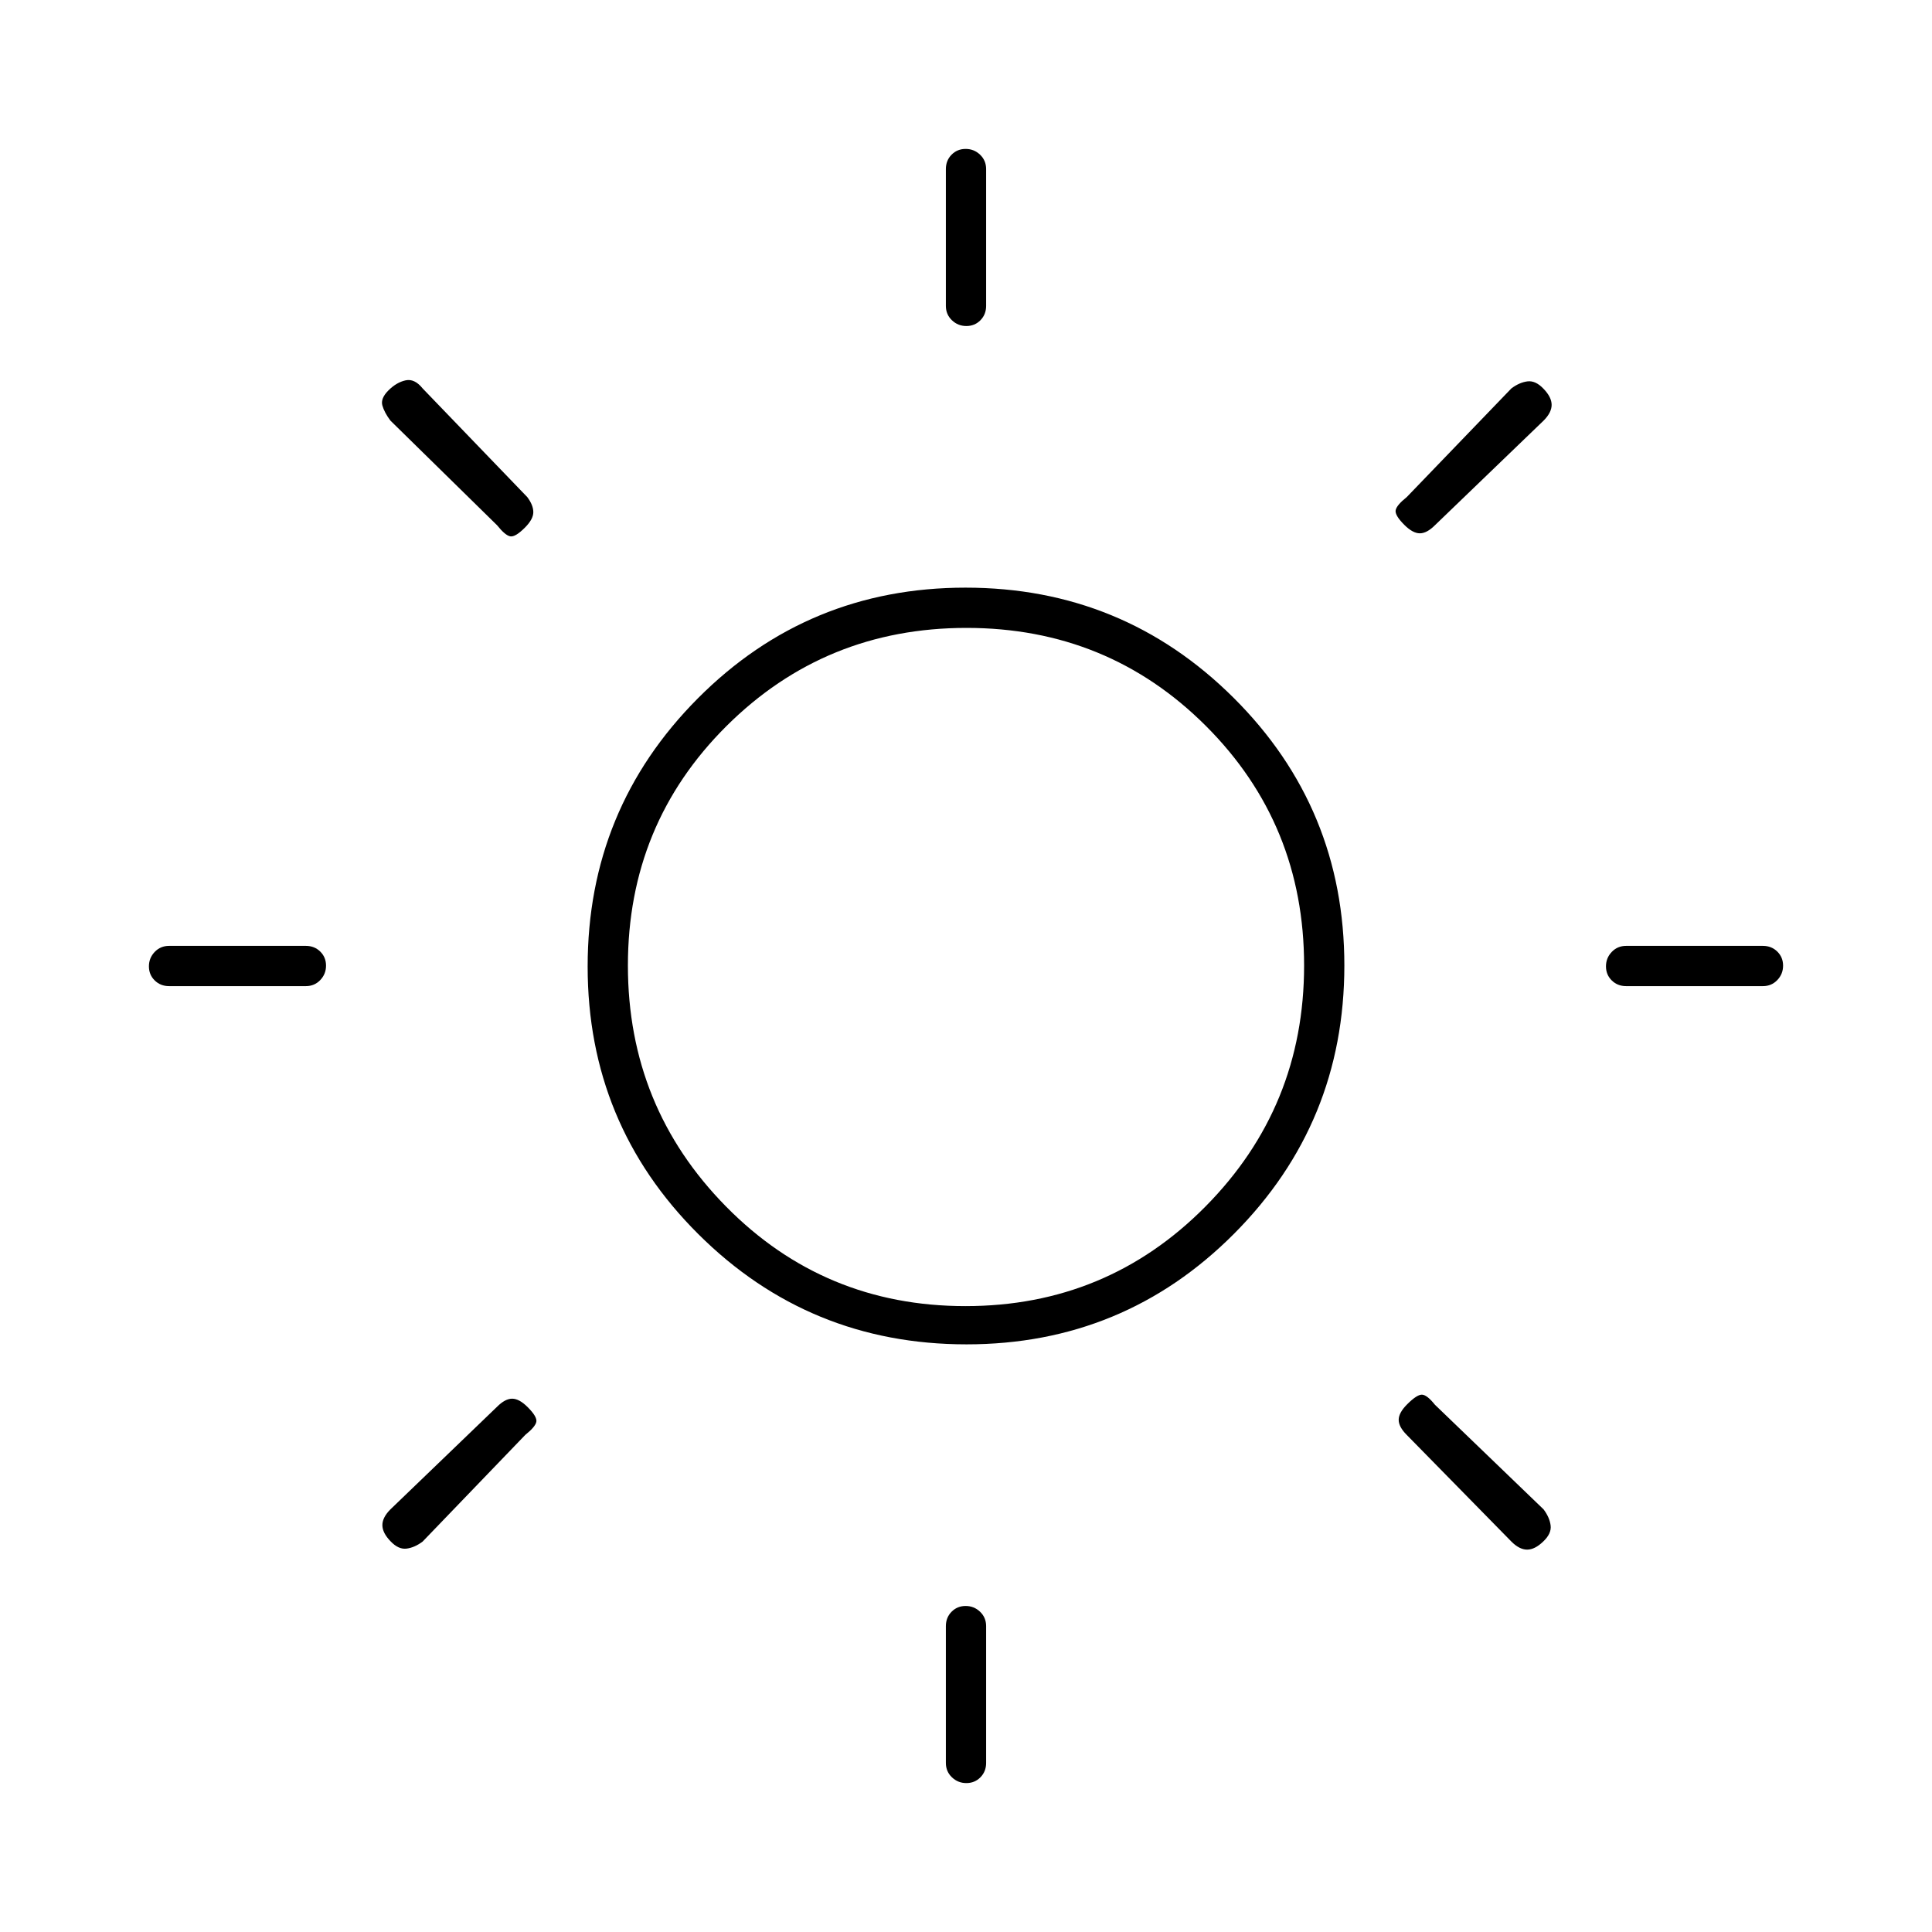 <svg xmlns="http://www.w3.org/2000/svg" height="20" viewBox="0 -960 960 960" width="20"><path d="M470-808v-68q0-4.25 2.825-7.125 2.824-2.875 7-2.875 4.175 0 7.175 2.875t3 7.125v68q0 4.25-2.825 7.125-2.824 2.875-7 2.875-4.175 0-7.175-2.875T470-808Zm0 724v-68q0-4.25 2.825-7.125 2.824-2.875 7-2.875 4.175 0 7.175 2.875t3 7.125v68q0 4.25-2.825 7.125-2.824 2.875-7 2.875Q476-74 473-76.875T470-84Zm406-386h-68q-4.25 0-7.125-2.825-2.875-2.824-2.875-7 0-4.175 2.875-7.175t7.125-3h68q4.25 0 7.125 2.825 2.875 2.824 2.875 7 0 4.175-2.875 7.175T876-470Zm-724 0H84q-4.25 0-7.125-2.825-2.875-2.824-2.875-7Q74-484 76.875-487T84-490h68q4.25 0 7.125 2.825 2.875 2.824 2.875 7 0 4.175-2.875 7.175T152-470Zm615-281-54 52q-4 4-7.5 4t-7.717-4.217Q693-704 693.5-706.5t5.5-6.5l52-54q4-3 8.009-3.5t7.956 3.672q4.035 4.173 4.035 8 0 3.828-4 7.828ZM261-247l-51 53q-4 3-8.009 3.5t-7.956-3.672q-4.035-4.173-4.035-8 0-3.828 4-7.828l53-51q4-4 7.5-4t7.717 4.217Q267-256 266.5-253.5T261-247Zm490 53-52-53q-4-4-4-7.5t4.217-7.717Q704-267 706.5-267t6.5 5l54 52q3 4 3.5 8.009t-3.672 7.956q-4.173 4.035-8 4.035-3.828 0-7.828-4ZM247-699l-53-52q-3-4-4-7.5t3-7.5q4-4 8.5-5t8.5 4l52 54q3 4 3 7.5t-4.217 7.717Q256-693 253.5-693.5T247-699Zm233.235 407Q402-292 347-346.765q-55-54.764-55-133Q292-558 346.765-613q54.764-55 133-55Q558-668 613-613.235q55 54.764 55 133Q668-402 613.235-347q-54.764 55-133 55Zm-.482-19Q550-311 599-360.5t49-119.747q0-70.246-48.753-119Q550.493-648 480.247-648 410-648 361-599.247q-49 48.754-49 119Q312-410 360.753-360.5q48.754 49.5 119 49.5ZM481-481Z"/></svg>